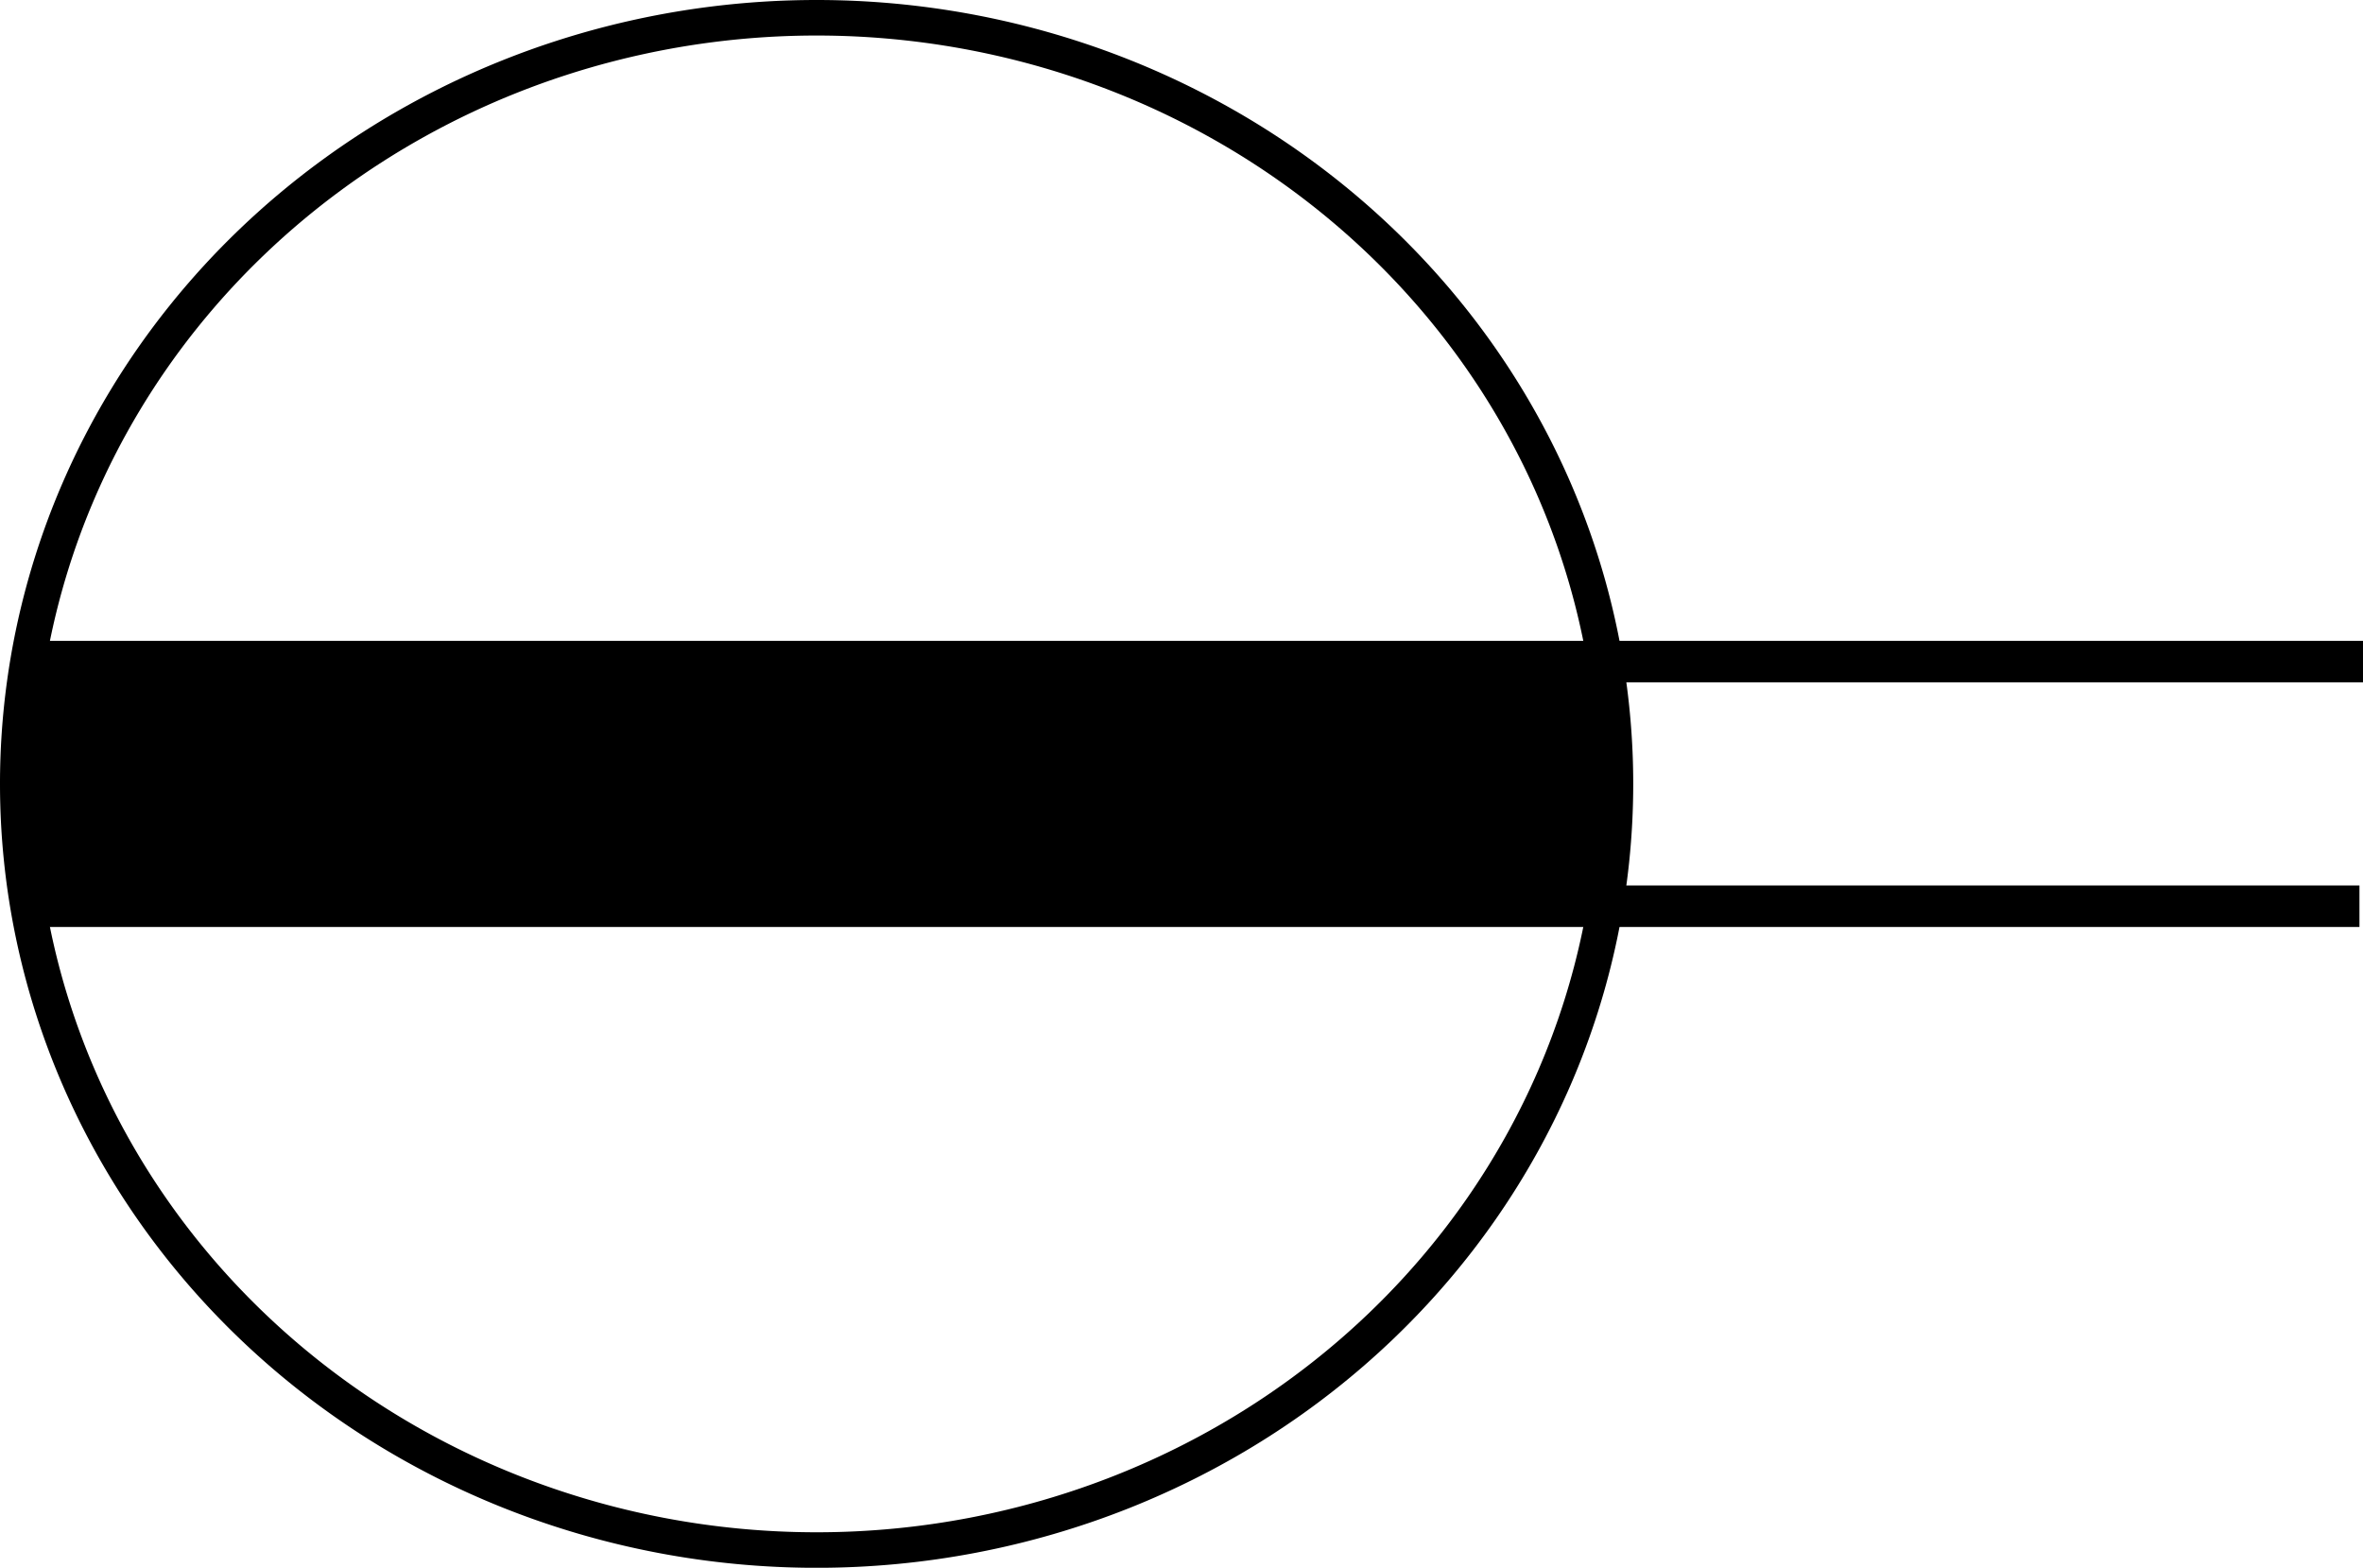 <?xml version="1.0" encoding="UTF-8" standalone="no"?>
<!-- Created with Inkscape (http://www.inkscape.org/) -->

<svg
   width="49.875mm"
   height="33.092mm"
   viewBox="0 0 49.875 33.092"
   version="1.1"
   id="svg1"
   xml:space="preserve"
   sodipodi:docname="OutdoorOverheadLight.svg"
   inkscape:export-filename="Double120vReceptacle.svg"
   inkscape:export-xdpi="96"
   inkscape:export-ydpi="96"
   xmlns:inkscape="http://www.inkscape.org/namespaces/inkscape"
   xmlns:sodipodi="http://sodipodi.sourceforge.net/DTD/sodipodi-0.dtd"
   xmlns:xlink="http://www.w3.org/1999/xlink"
   xmlns="http://www.w3.org/2000/svg"
   xmlns:svg="http://www.w3.org/2000/svg"><style
     id="style6">&#10;.measure-arrow&#10;{&#10;}&#10;.measure-label&#10;{&#10;&#10;}&#10;.measure-line&#10;{&#10;}</style><sodipodi:namedview
     id="namedview1"
     pagecolor="#505050"
     bordercolor="#eeeeee"
     borderopacity="1"
     inkscape:showpageshadow="0"
     inkscape:pageopacity="0"
     inkscape:pagecheckerboard="0"
     inkscape:deskcolor="#d1d1d1"
     inkscape:document-units="mm"
     showgrid="false"
     inkscape:zoom="4.4152037"
     inkscape:cx="468.38156"
     inkscape:cy="216.41131"
     inkscape:window-width="1696"
     inkscape:window-height="926"
     inkscape:window-x="187"
     inkscape:window-y="105"
     inkscape:window-maximized="0"
     inkscape:current-layer="layer1" /><defs
     id="defs1"><linearGradient
       id="swatch1"
       inkscape:swatch="solid"><stop
         style="stop-color:#000000;stop-opacity:1;"
         offset="0"
         id="stop1" /></linearGradient><linearGradient
       inkscape:collect="always"
       xlink:href="#swatch1"
       id="linearGradient3"
       gradientUnits="userSpaceOnUse"
       gradientTransform="matrix(1.125,0,0,1.125,-5.722,-23.29)"
       x1="84.07"
       y1="54.432"
       x2="114.31"
       y2="54.432" /></defs><g
     inkscape:label="Layer 1"
     inkscape:groupmode="layer"
     id="layer1"
     transform="translate(-88.63,-21.399)"><g
       id="g2"><path
         id="ellipse1-3"
         style="fill-opacity:0;stroke:url(#linearGradient3);stroke-width:0.75"
         d="M 122.727,37.946 A 16.861,16.171 0 0 1 105.866,54.117 16.861,16.171 0 0 1 89.005,37.946 16.861,16.171 0 0 1 105.866,21.774 16.861,16.171 0 0 1 122.727,37.946 Z" /><rect
         style="fill:#000000;fill-opacity:1;stroke:#000000;stroke-width:0.875;stroke-dasharray:none;stroke-opacity:1"
         id="rect2-5"
         width="49.201"
         height="3.7599551e-15"
         x="89.305"
         y="35.364"
         ry="1.8799776e-15" /><rect
         style="fill:#000000;fill-opacity:1;stroke:#000000;stroke-width:0.877;stroke-dasharray:none;stroke-opacity:1"
         id="rect2-5-2"
         width="49.425"
         height="3.7599551e-15"
         x="89.005"
         y="40.527"
         ry="1.8799776e-15" /><rect
         style="fill:#000000;fill-opacity:1;stroke:#000000;stroke-width:0.75;stroke-dasharray:none;stroke-opacity:1"
         id="rect2"
         width="32.832"
         height="4.725"
         x="89.305"
         y="35.364"
         ry="1.8799776e-15" /></g></g></svg>

